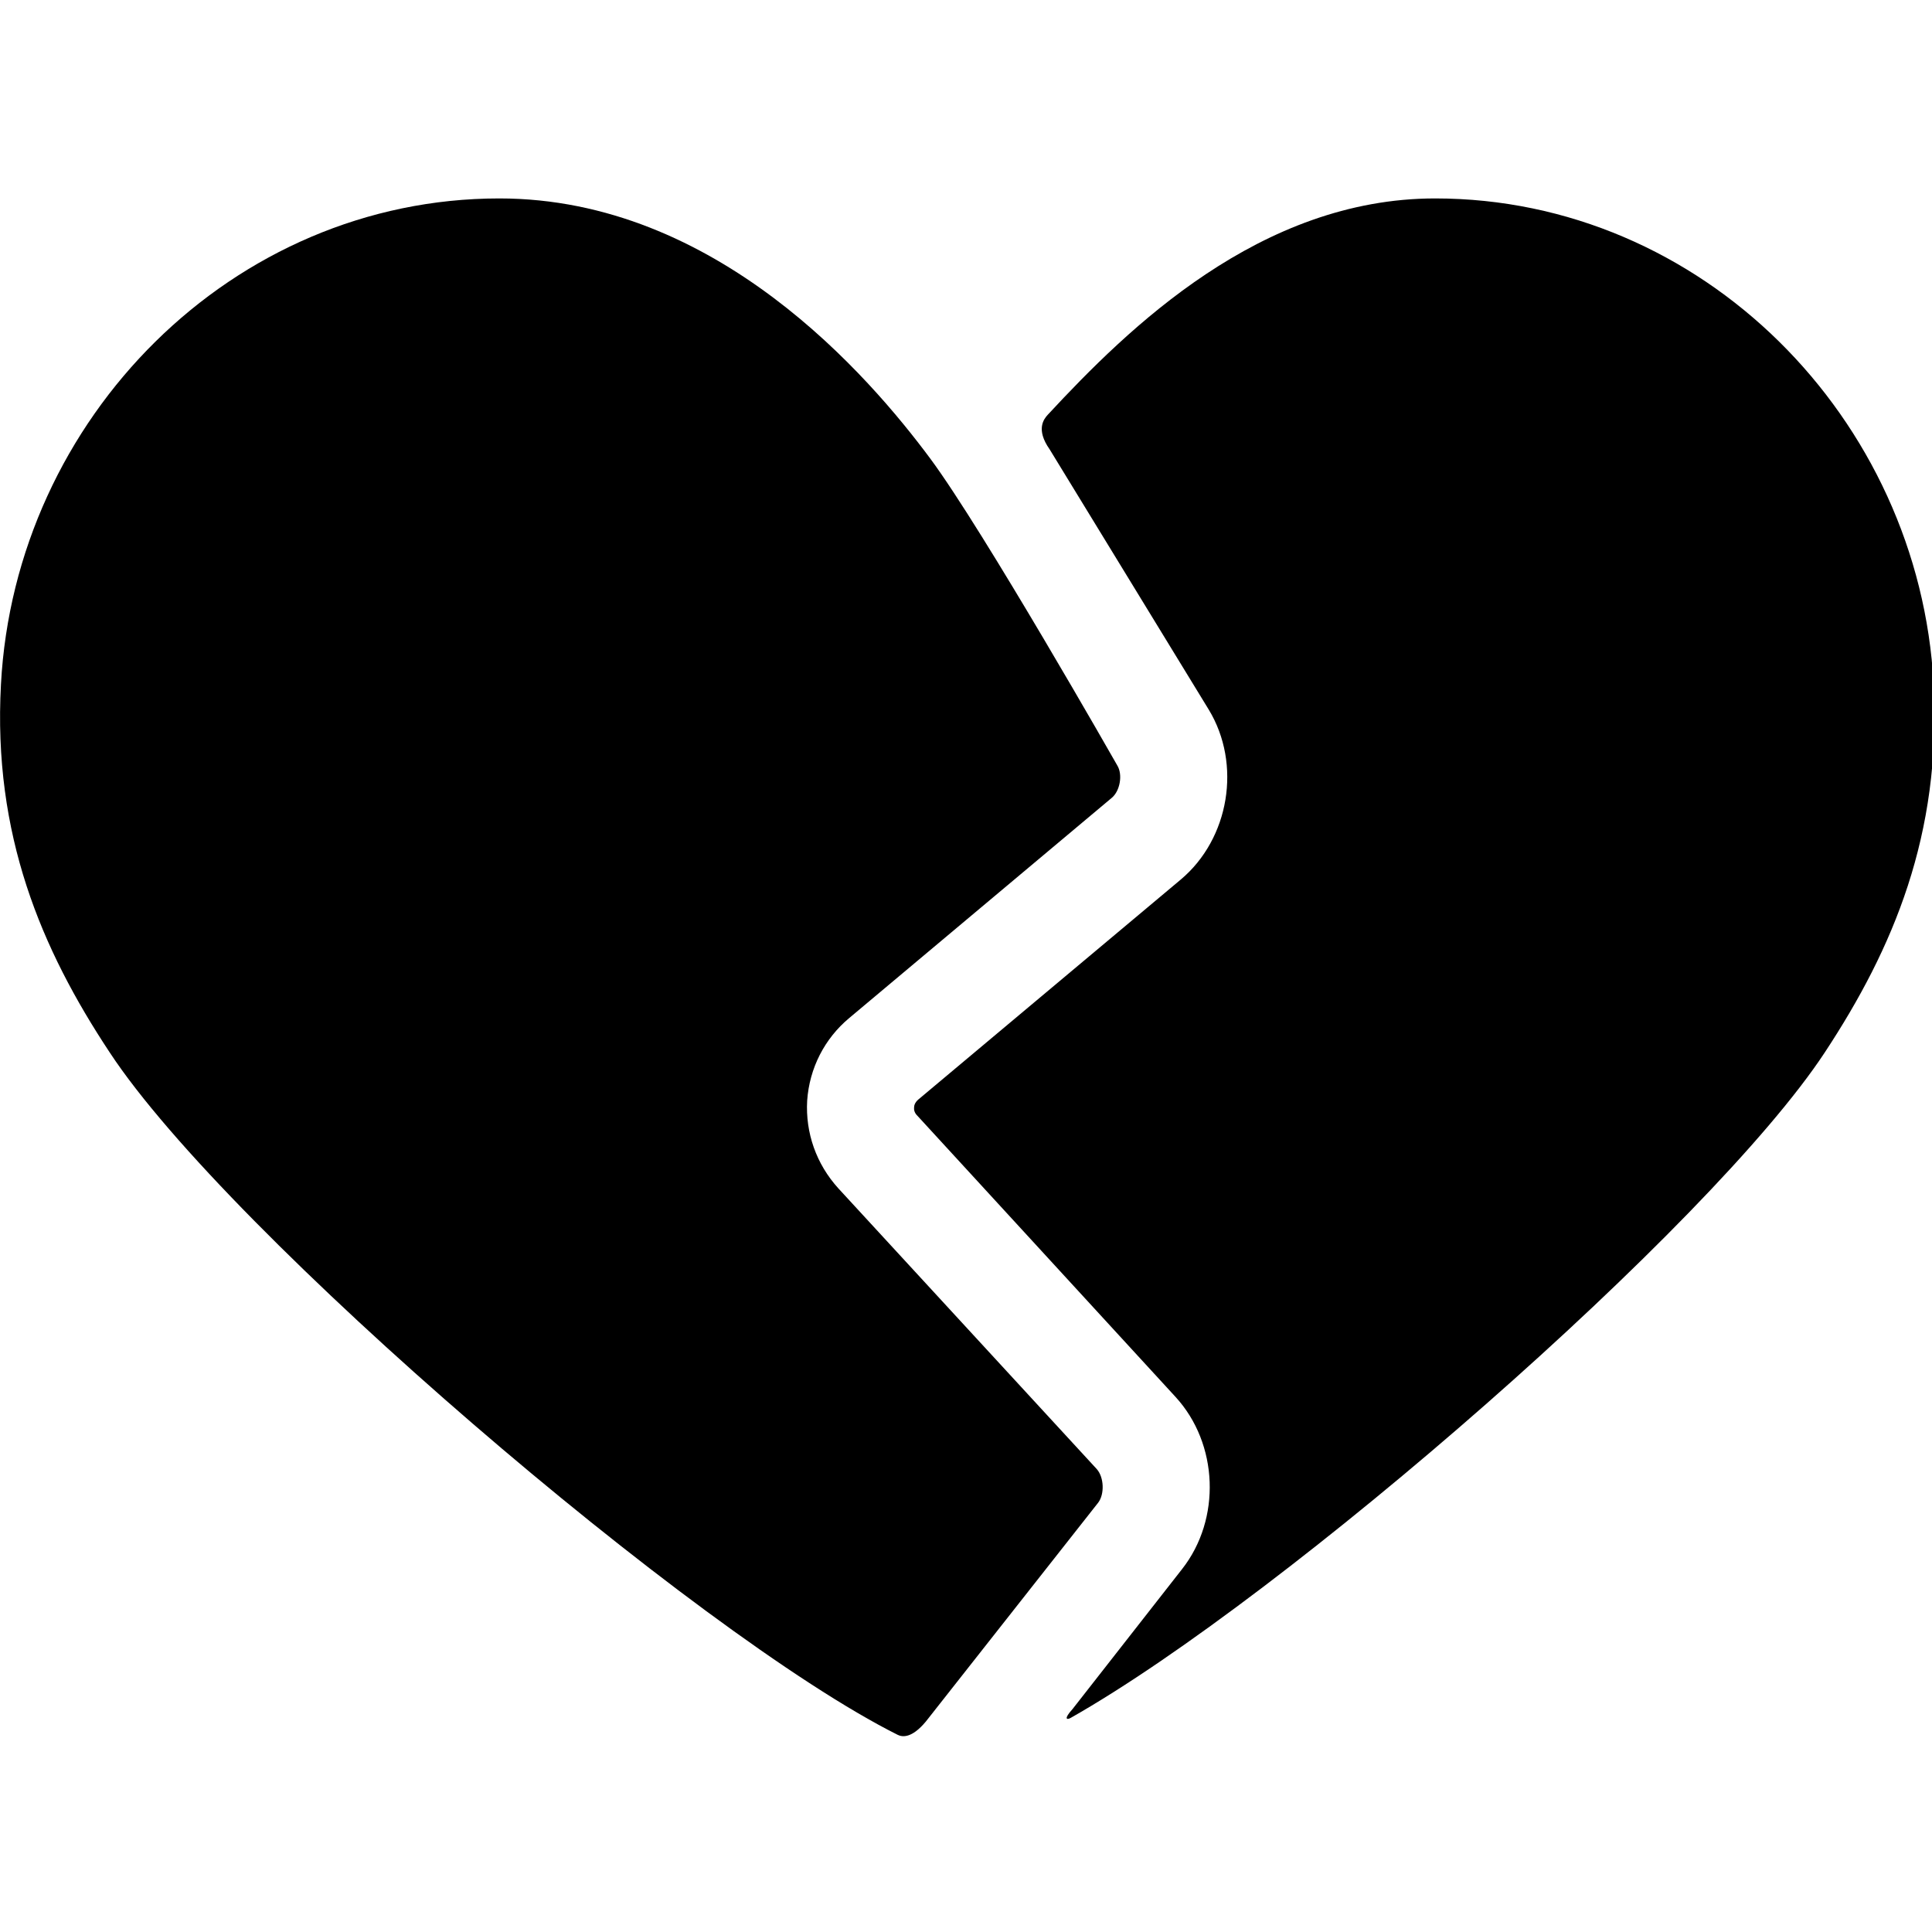 <?xml version="1.0" encoding="UTF-8"?>
<svg xmlns="http://www.w3.org/2000/svg" xmlns:xlink="http://www.w3.org/1999/xlink" width="24px" height="24px" viewBox="0 0 24 24" version="1.1">
<g id="surface1">
<path style=" stroke:none;fill-rule:nonzero;fill:rgb(0%,0%,0%);fill-opacity:1;" d="M 13.641 18.668 C 13.723 18.562 13.715 18.352 13.625 18.25 L 10.414 14.762 C 10.141 14.461 10.004 14.074 10.027 13.672 C 10.055 13.27 10.242 12.902 10.551 12.645 L 13.812 9.91 C 13.914 9.824 13.949 9.621 13.879 9.508 C 13.879 9.508 12.219 6.59 11.555 5.695 C 10.801 4.68 8.902 2.465 6.203 2.465 C 2.891 2.465 0.188 5.195 0.012 8.5 C -0.09 10.367 0.512 11.789 1.363 13.074 C 2.836 15.316 8.645 20.297 11.152 21.551 C 11.207 21.578 11.324 21.598 11.5 21.387 Z M 13.641 18.668 "/>
<path style=" stroke:none;fill-rule:nonzero;fill:rgb(0%,0%,0%);fill-opacity:1;" d="M 24.02 8.5 C 23.844 5.195 21.141 2.465 17.828 2.465 C 15.656 2.465 14.016 4.074 13.016 5.152 C 12.969 5.203 12.863 5.332 13.039 5.582 L 15.016 8.816 C 15.426 9.492 15.273 10.418 14.668 10.926 L 11.406 13.66 C 11.367 13.695 11.355 13.73 11.355 13.758 C 11.352 13.785 11.359 13.824 11.395 13.859 L 14.602 17.352 C 15.137 17.934 15.172 18.871 14.684 19.492 L 13.324 21.23 C 13.207 21.359 13.254 21.367 13.301 21.34 C 15.977 19.824 21.254 15.223 22.668 13.074 C 23.52 11.781 24.117 10.367 24.02 8.5 Z M 24.02 8.5 "/>
</g>
</svg>

